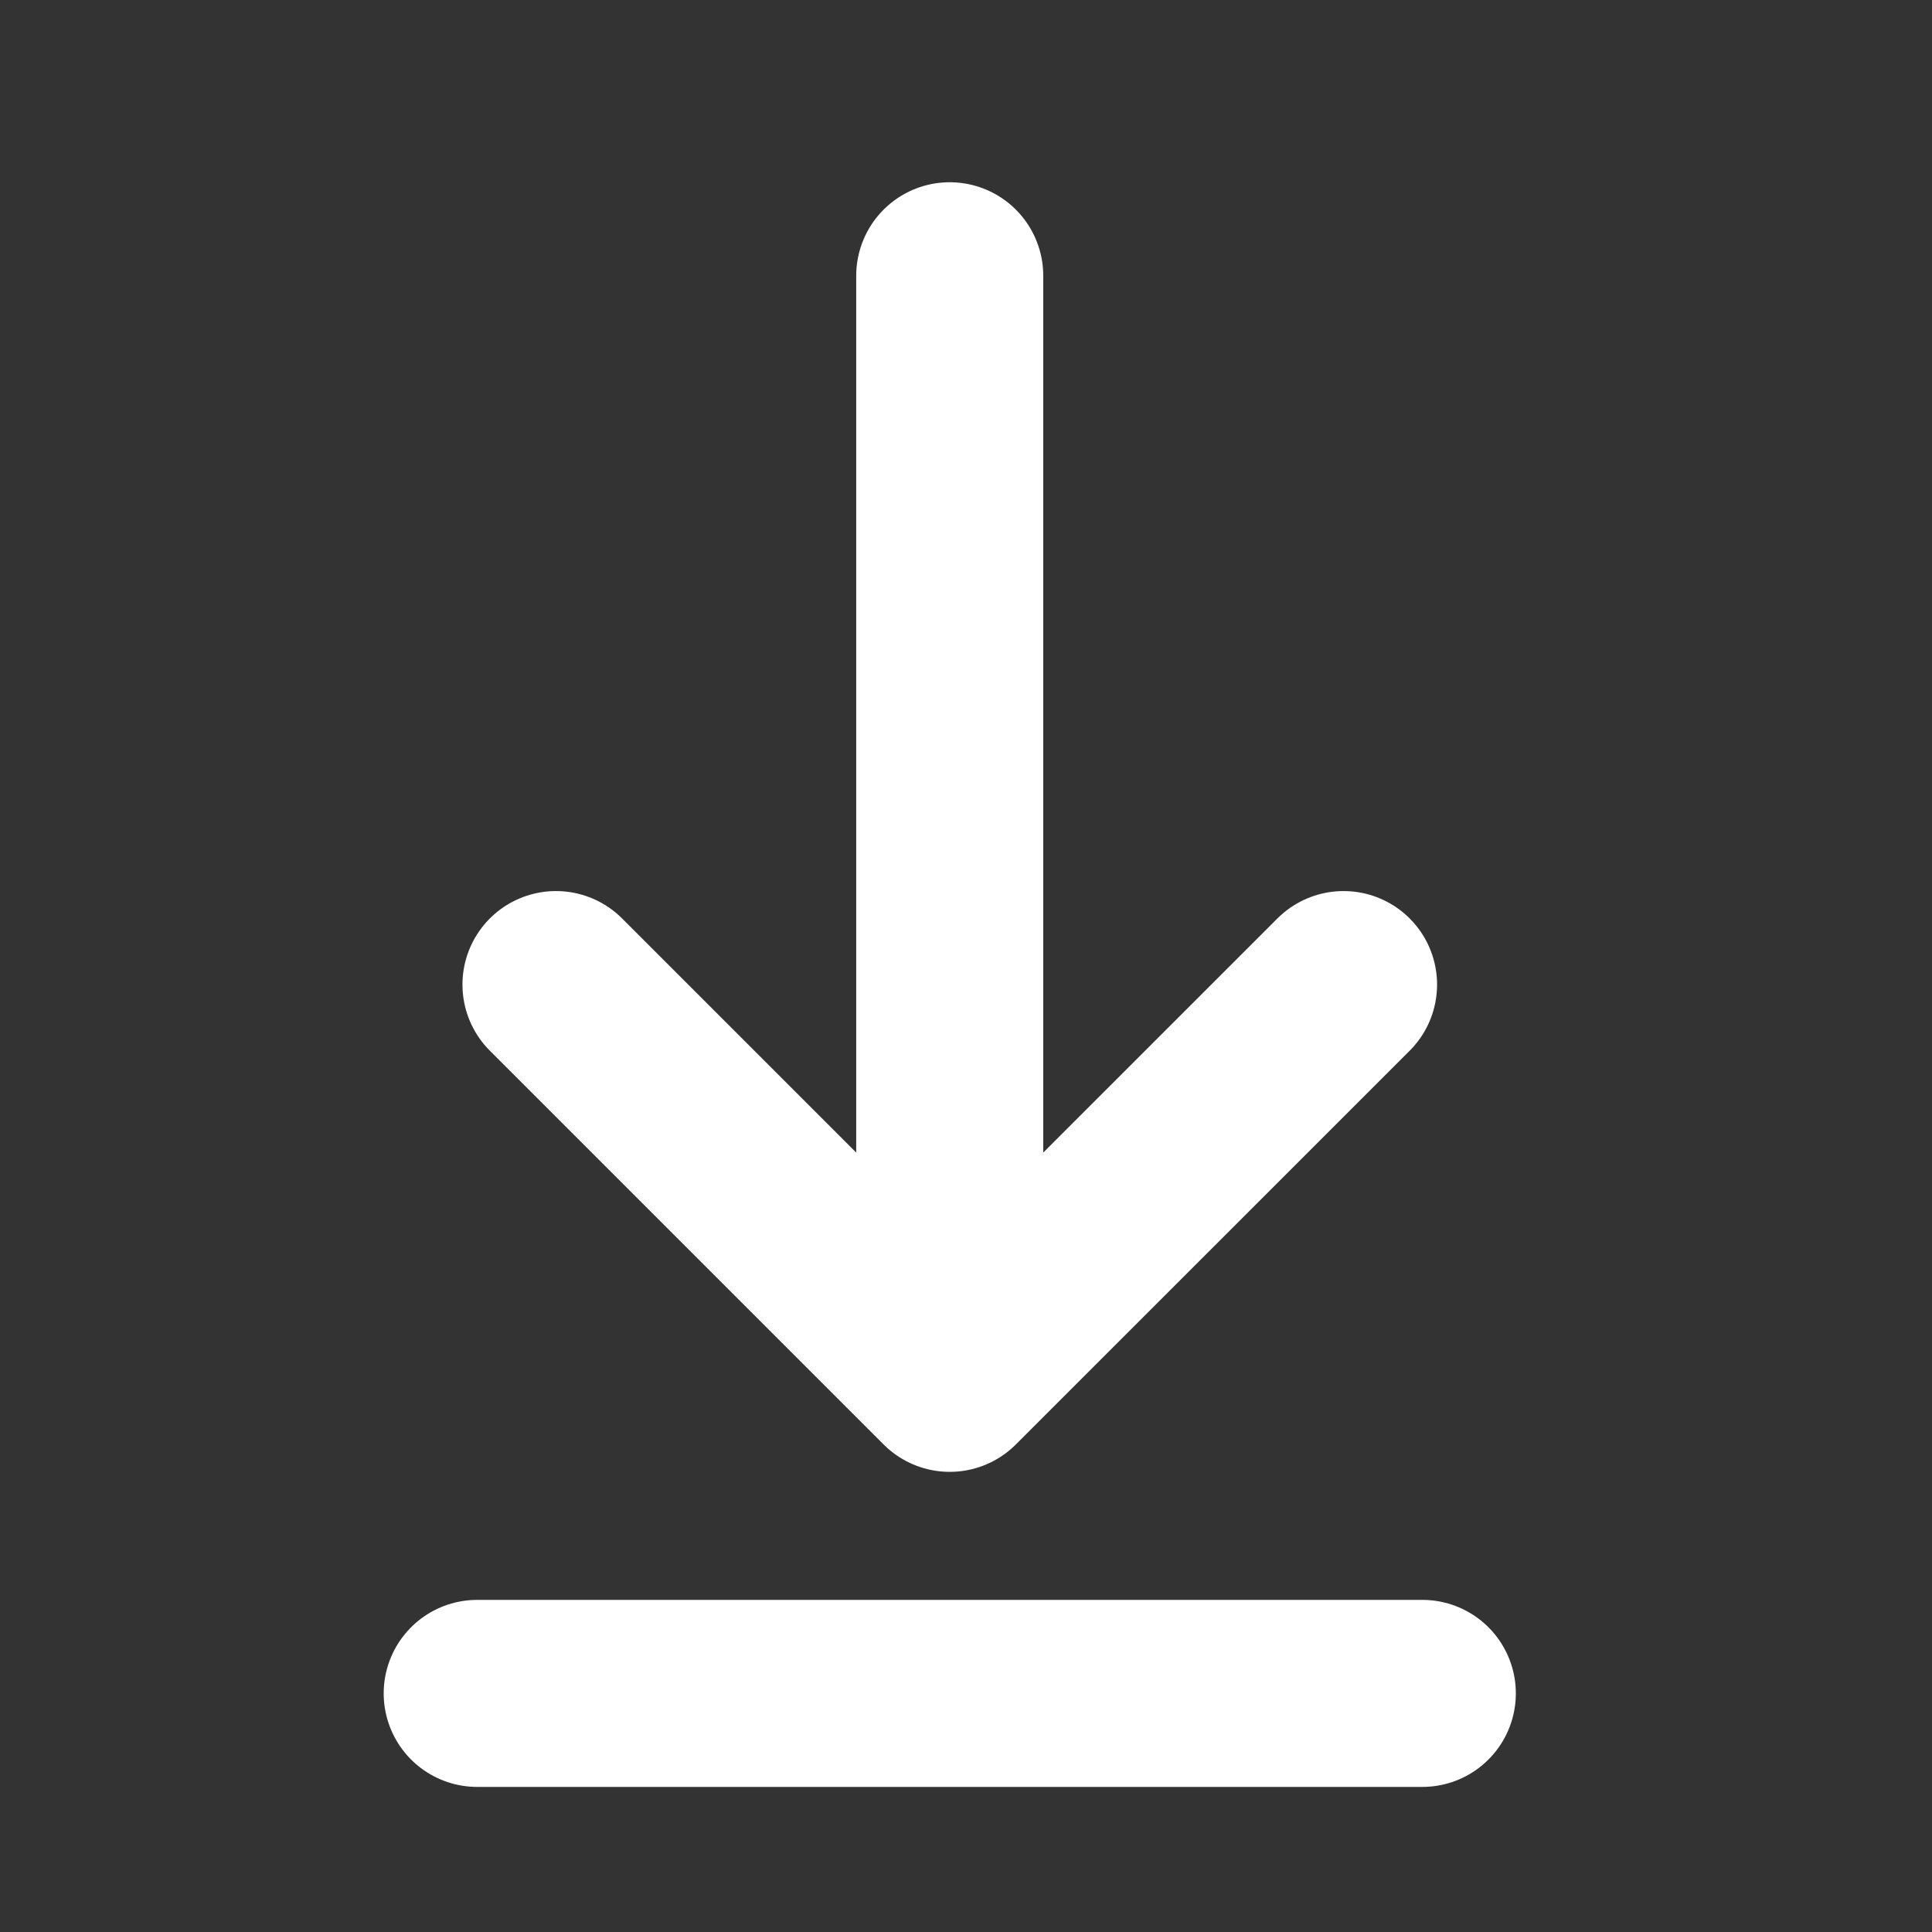<svg width="26" height="26" viewBox="0 0 26 26" fill="none" xmlns="http://www.w3.org/2000/svg">
<rect x="0" y="0" width="26" height="26" fill="#333333" stroke="none"/>
<path d="M6.422 22.789H19.141M12.781 3.711V18.549M12.781 18.549L18.081 13.25M12.781 18.549L7.482 13.25" stroke="white" stroke-width="2.517" stroke-linecap="round" stroke-linejoin="round"/>
</svg>
